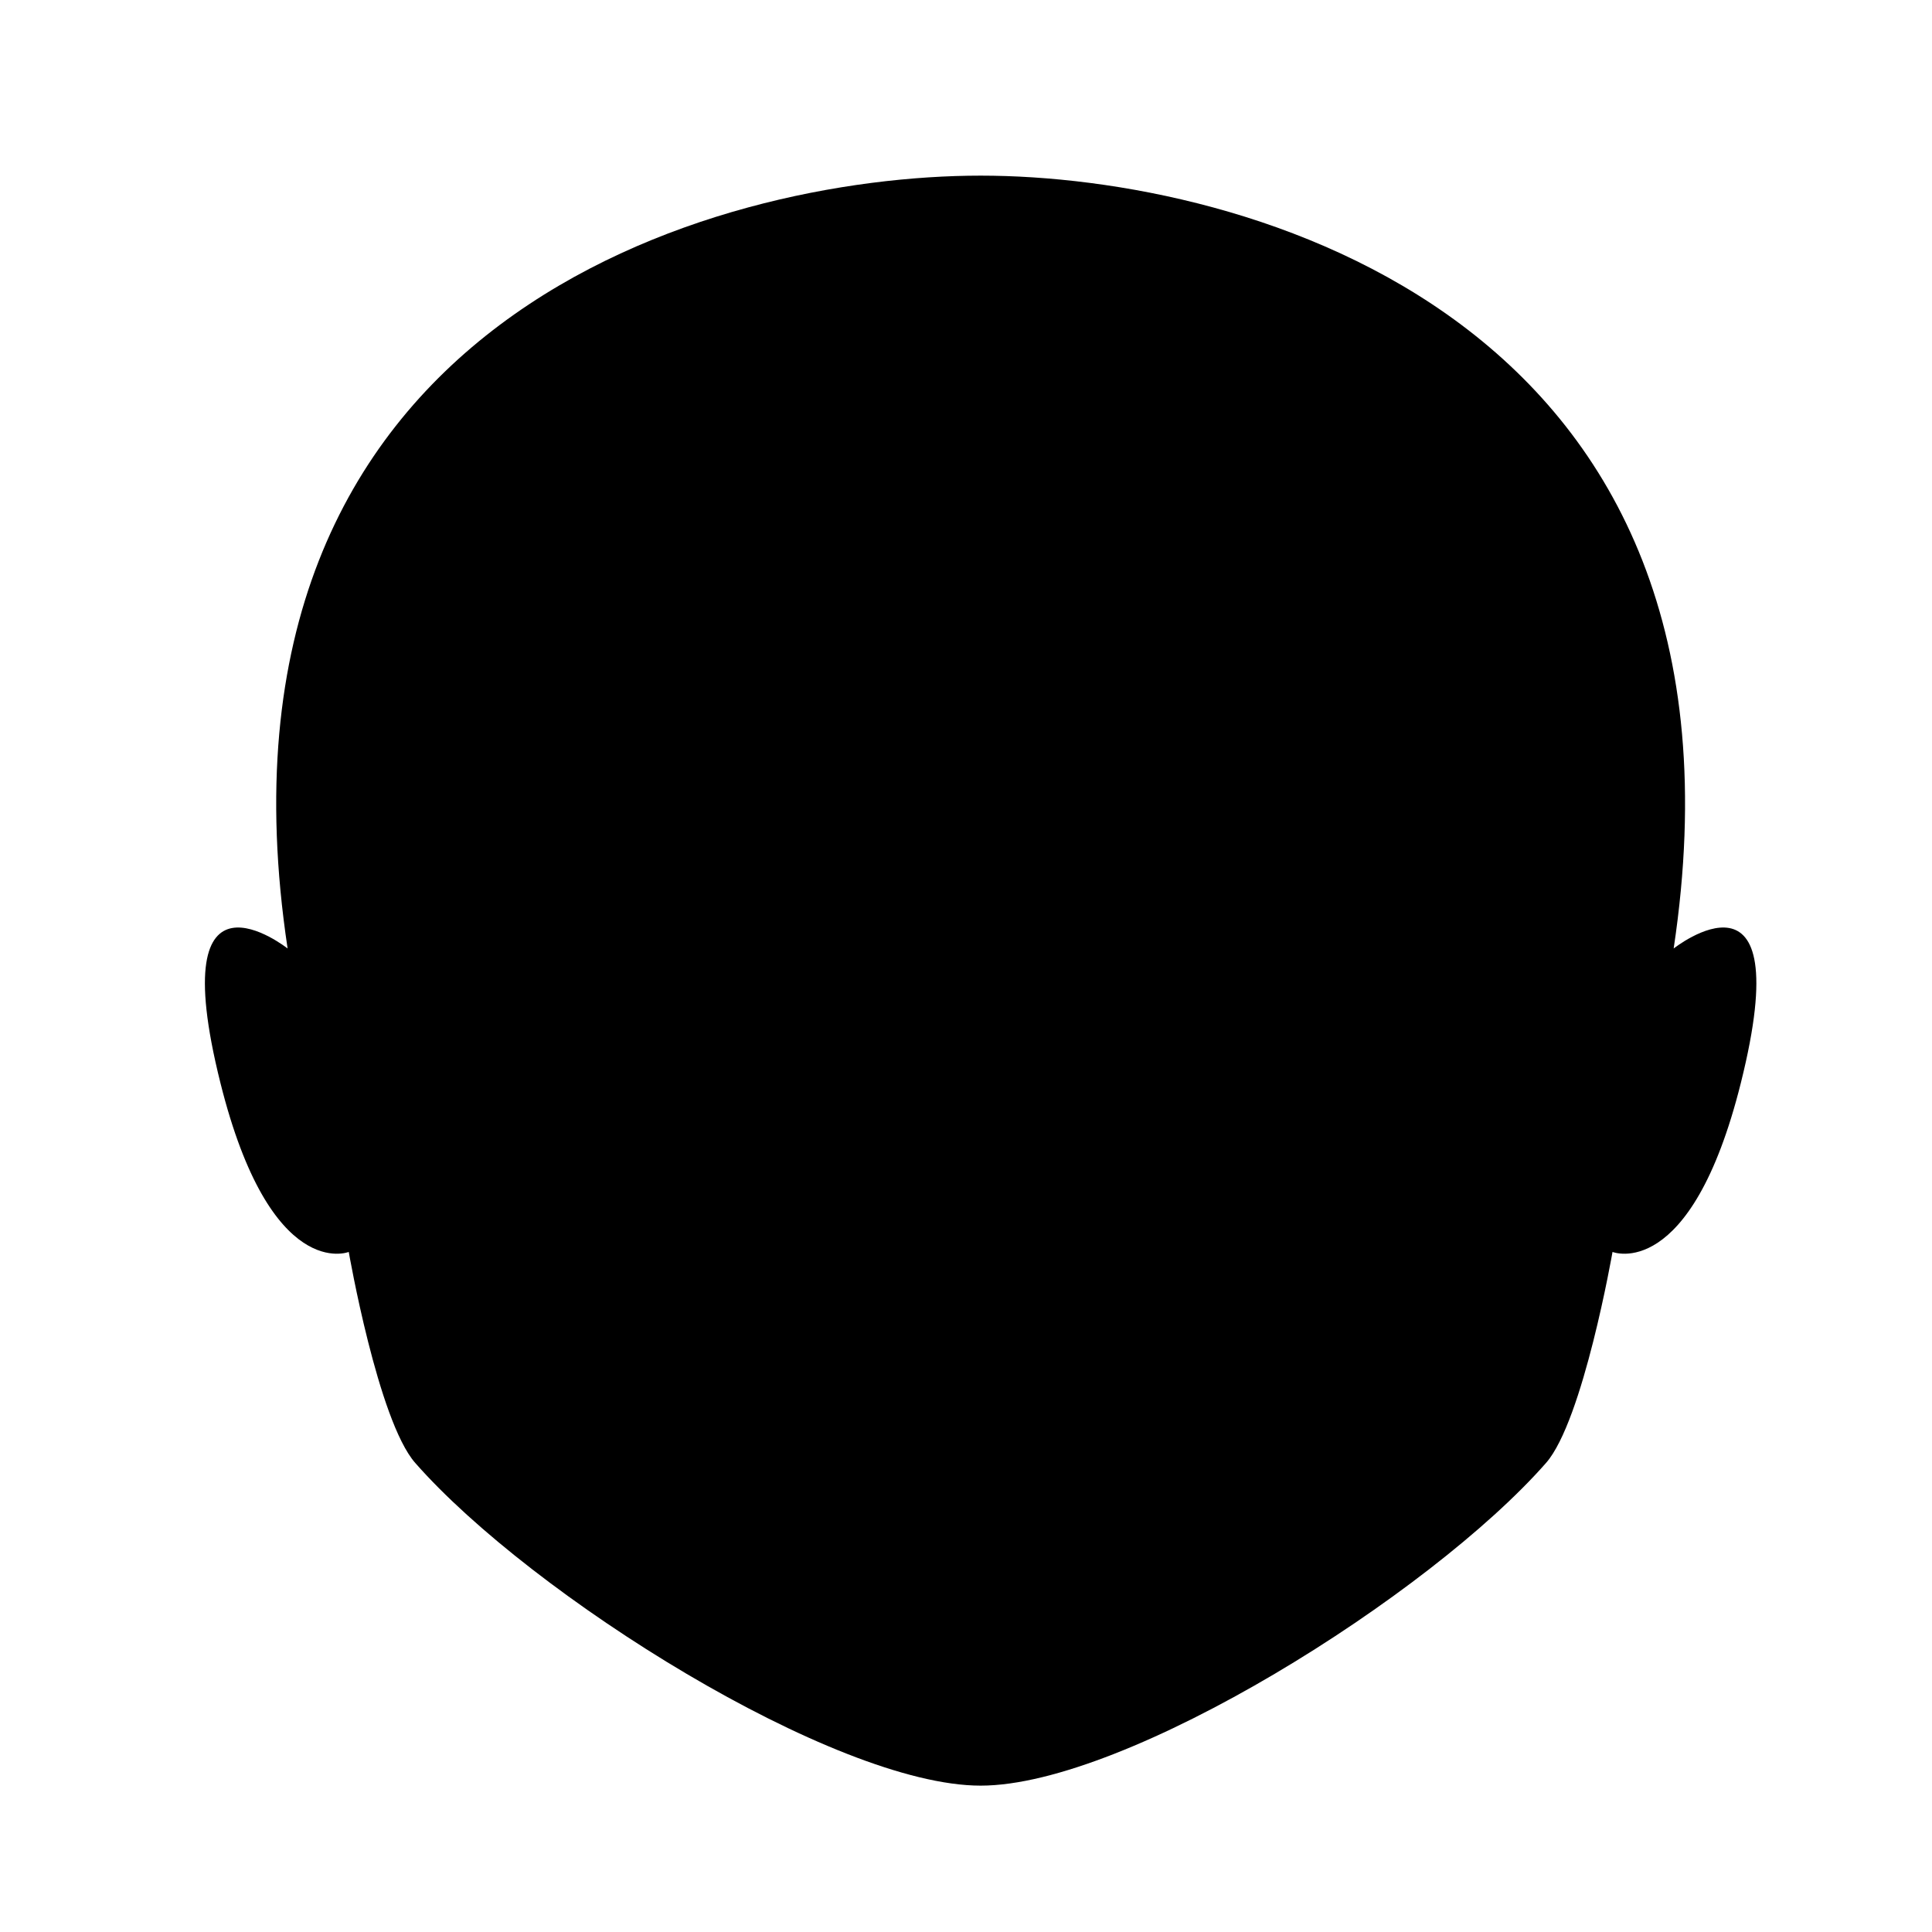 <svg viewBox="0 0 66 66" xmlns="http://www.w3.org/2000/svg"><path d="M0 66h66V0H0z" fill="none" fill-rule="evenodd"></path><path d="M57.175 32.402C60.427 10.802 42.49 6 33.5 6S6.572 10.803 9.825 32.402c0 0-4.293-3.395-2.295 4.593 1.713 6.848 4.384 5.773 4.384 5.773s1 5.761 2.27 7.207C18.15 54.493 28.506 61 33.5 61s15.35-6.507 19.316-11.025c1.268-1.446 2.27-7.207 2.27-7.207s2.671 1.075 4.384-5.773c1.998-7.988-2.295-4.593-2.295-4.593"></path></svg>